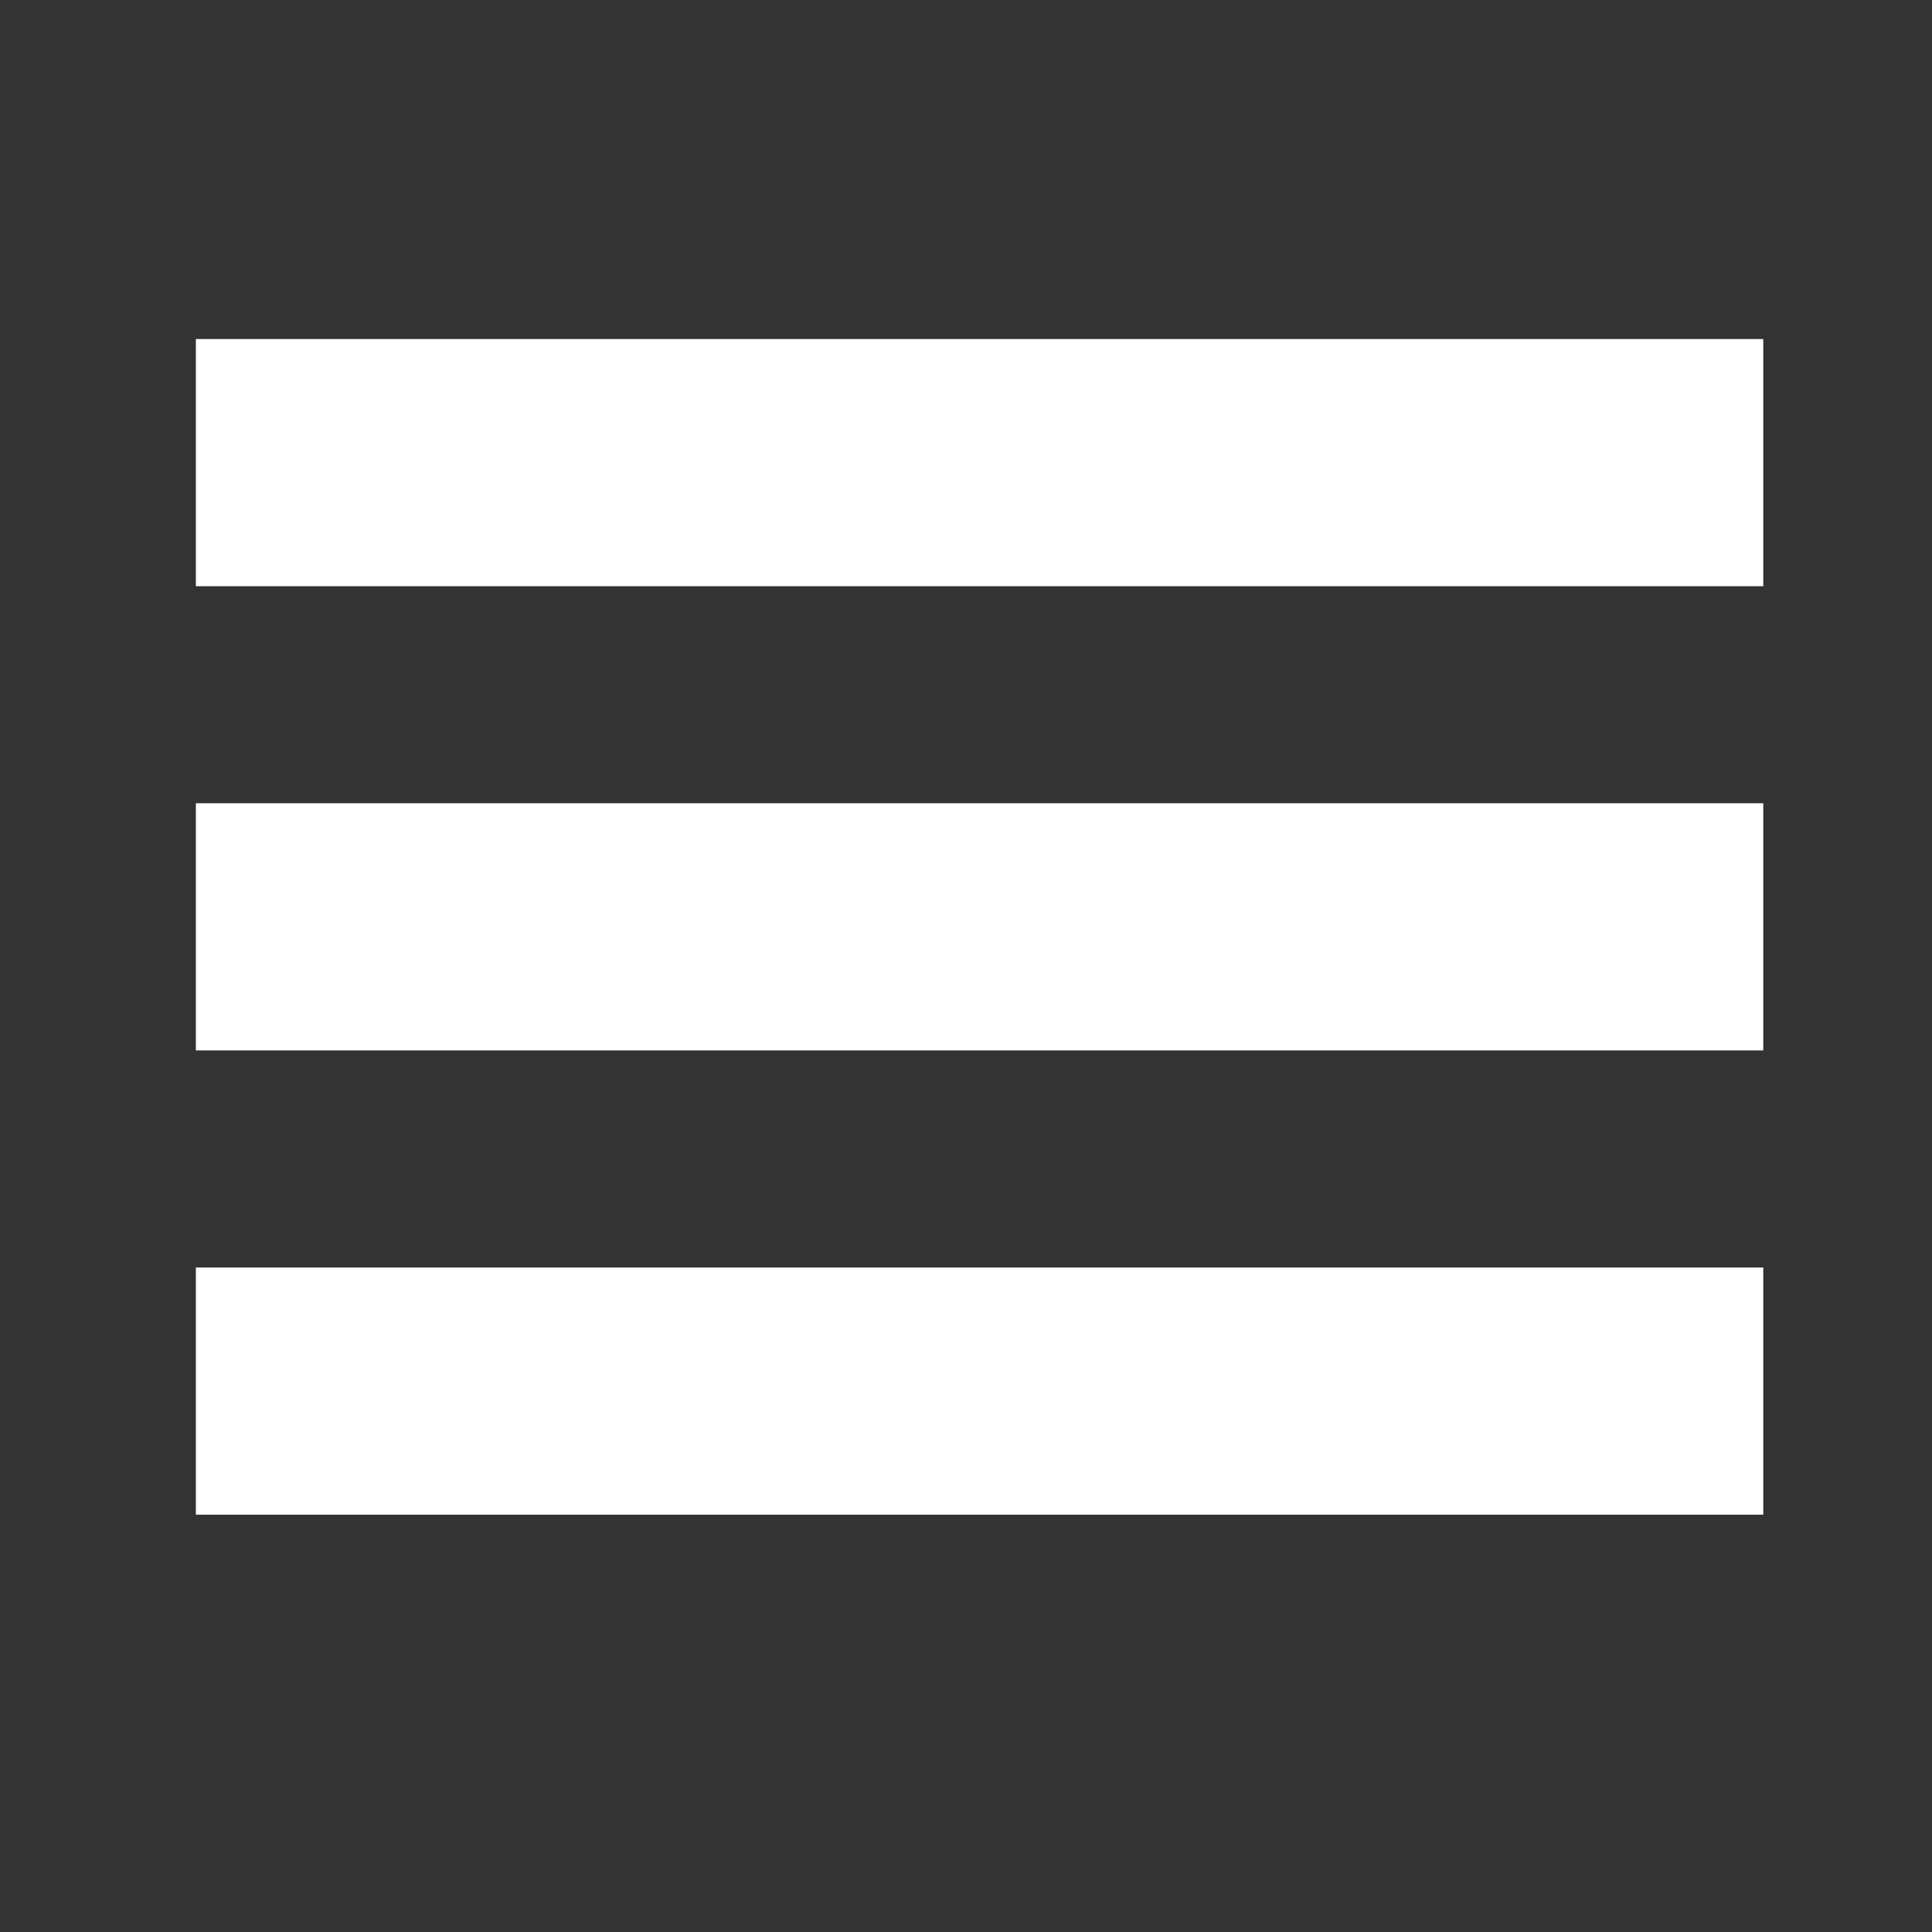 <?xml version="1.0" encoding="UTF-8" standalone="no"?>
<!DOCTYPE svg PUBLIC "-//W3C//DTD SVG 1.1//EN" "http://www.w3.org/Graphics/SVG/1.1/DTD/svg11.dtd">
<svg version="1.1" xmlns="http://www.w3.org/2000/svg" xmlns:xlink="http://www.w3.org/1999/xlink" preserveAspectRatio="xMidYMid meet" viewBox="0 0 640 640" width="30" height="30"><rect x="0" y="0" width="640" height="640" fill="#333333" stroke="none"/><defs><path d="M64.88 112.31L584.11 112.31L584.11 194.19L64.88 194.19L64.88 112.31Z" id="a4mbM8aXg1"></path><path d="M64.88 266.09L584.11 266.09L584.11 347.97L64.88 347.97L64.88 266.09Z" id="cKfGPeLJW"></path><path d="M64.88 419.88L584.11 419.88L584.11 501.76L64.88 501.76L64.88 419.88Z" id="aa1uyXjkS"></path></defs><g><g><g><use xlink:href="#a4mbM8aXg1" opacity="1" fill="#ffffff" fill-opacity="1"></use></g><g><use xlink:href="#cKfGPeLJW" opacity="1" fill="#ffffff" fill-opacity="1"></use></g><g><use xlink:href="#aa1uyXjkS" opacity="1" fill="#ffffff" fill-opacity="1"></use></g></g></g></svg>